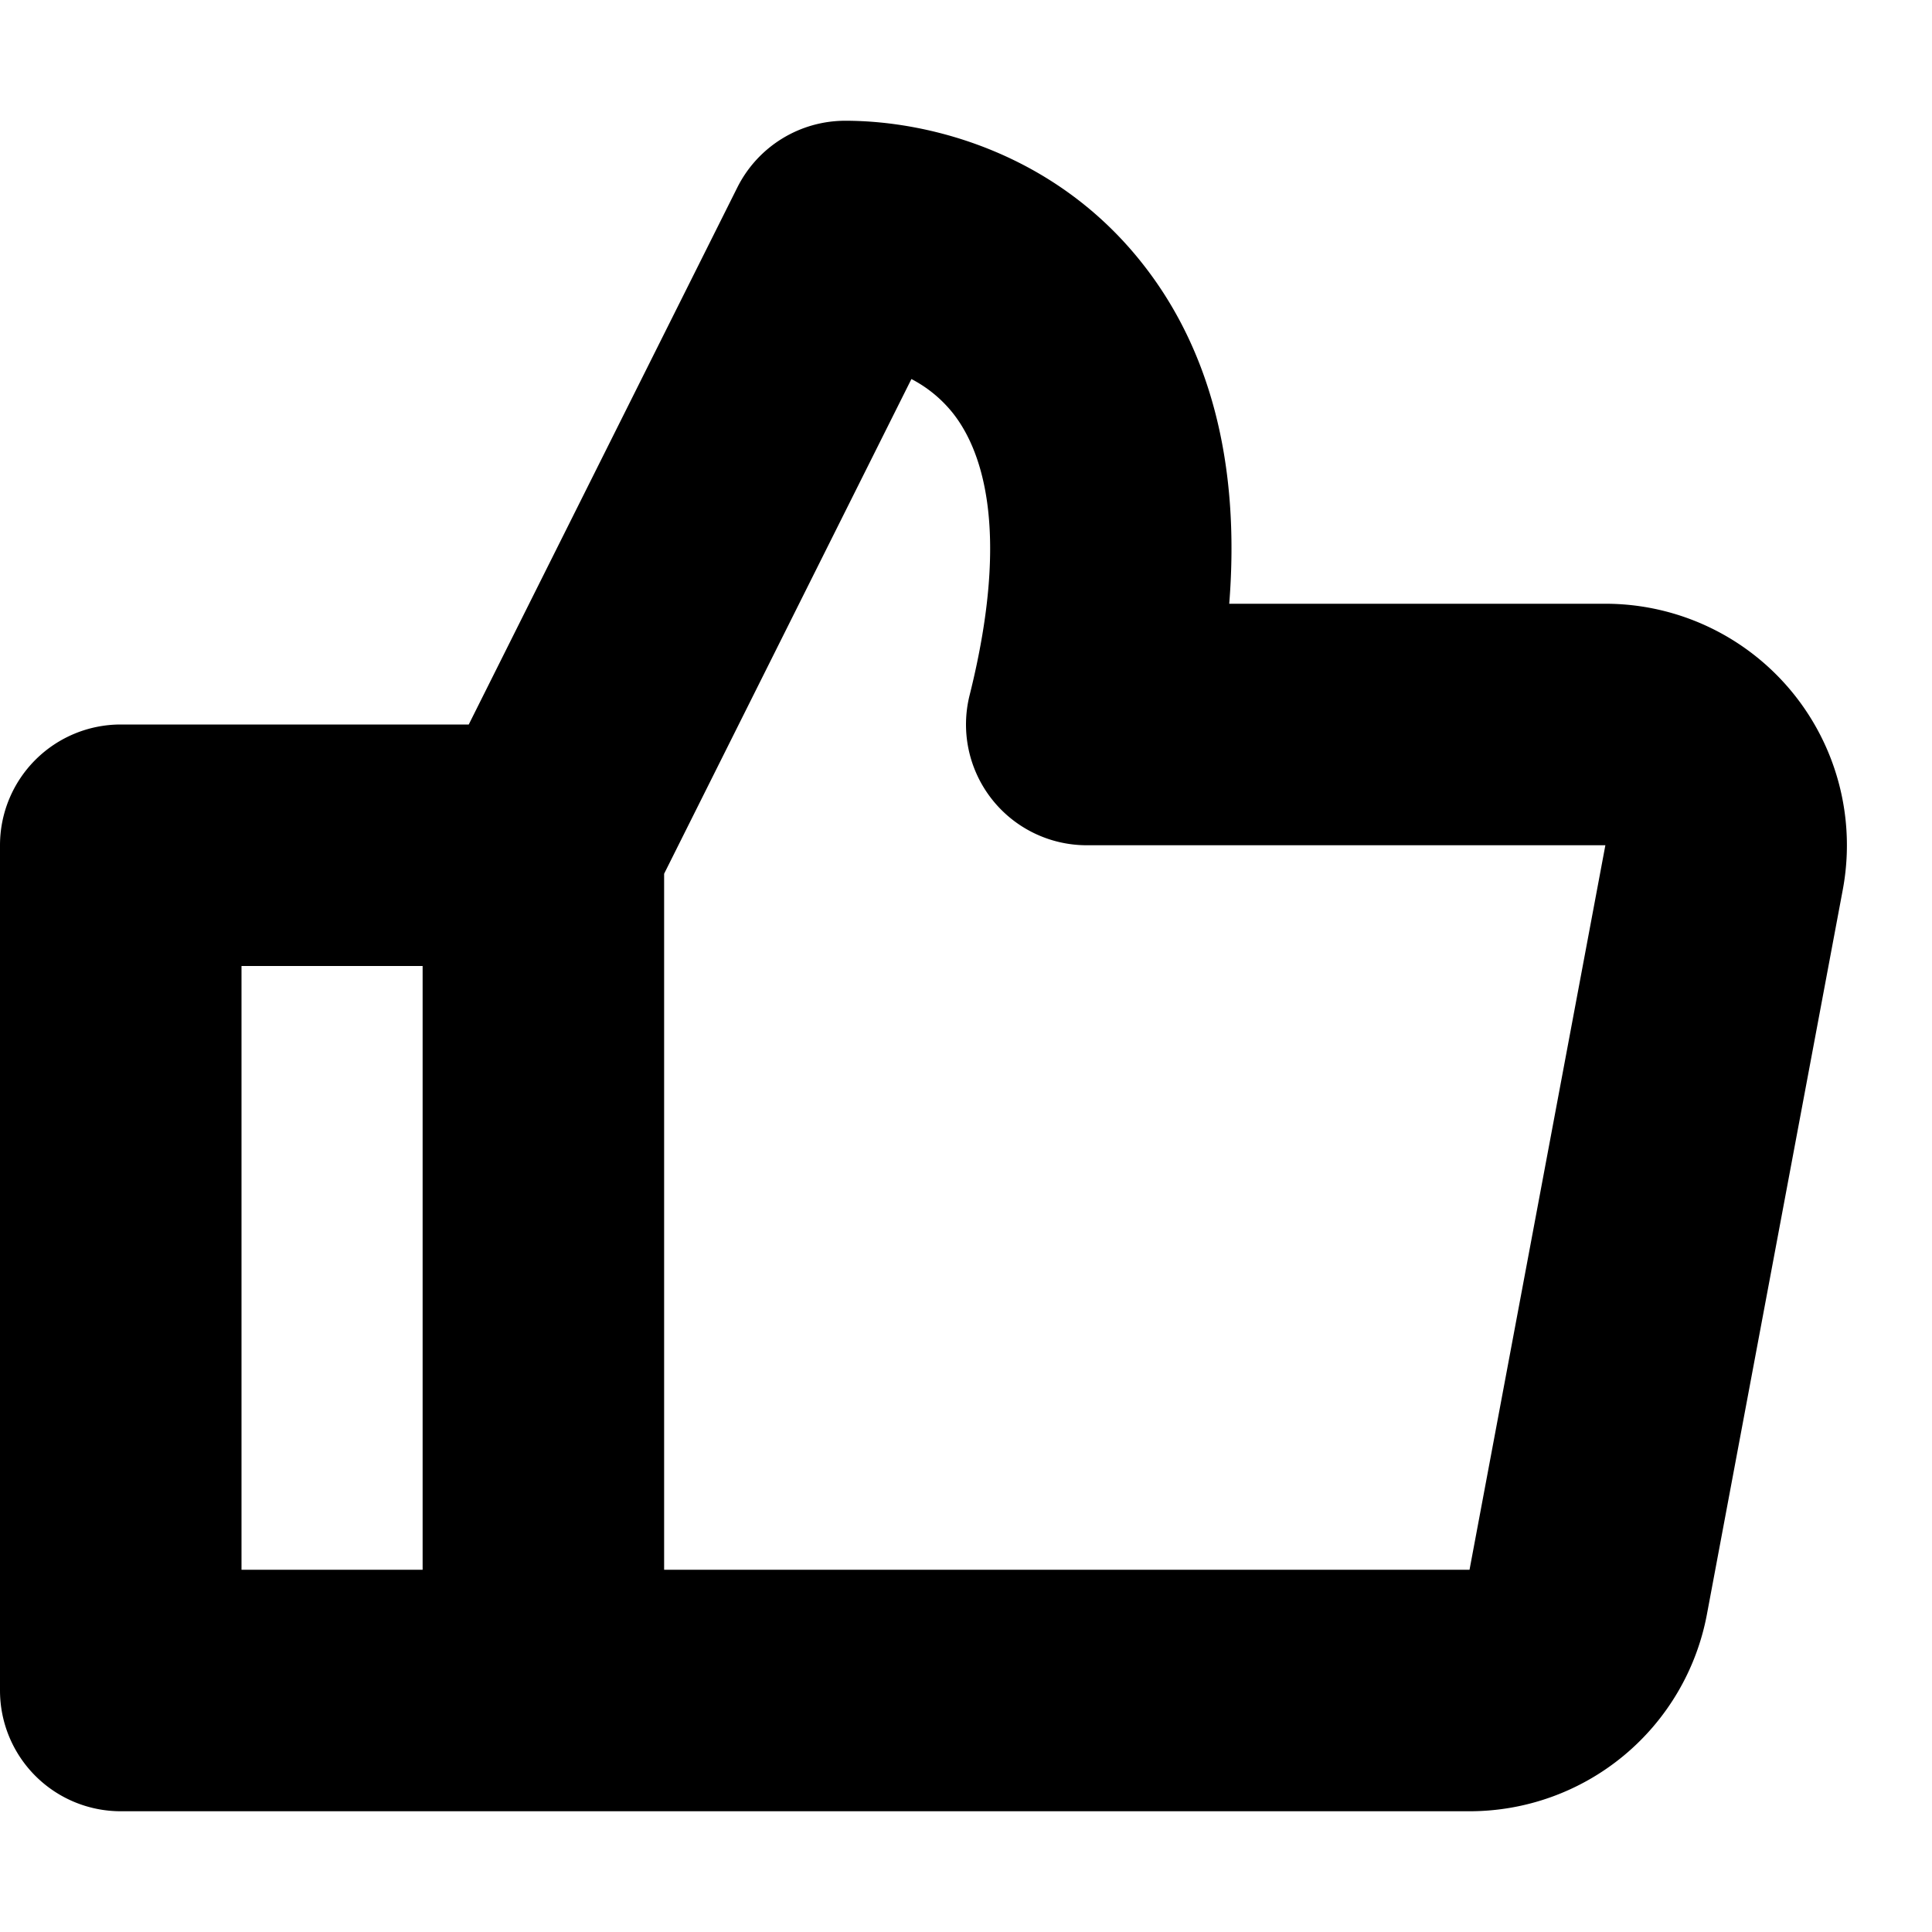 <svg xmlns="http://www.w3.org/2000/svg" fill="none" viewBox="0 0 16 16" class="acv-icon"><path fill="currentColor" fill-rule="evenodd" d="M7 1a1 1 0 0 0-.894.553L3.882 6H1a1 1 0 0 0-1 1v7a1 1 0 0 0 1 1h11.17a2 2 0 0 0 1.966-1.631l1.125-6A2 2 0 0 0 13.295 5H10.18c.094-1.183-.17-2.124-.721-2.82C8.75 1.282 7.724 1 7 1ZM5.5 13h6.67l1.125-6H9a1 1 0 0 1-.97-1.243c.354-1.417.079-2.061-.139-2.336a1.071 1.071 0 0 0-.343-.282L5.5 7.236V13Zm-2-5H2v5h1.5V8Z" clip-rule="evenodd"/></svg>